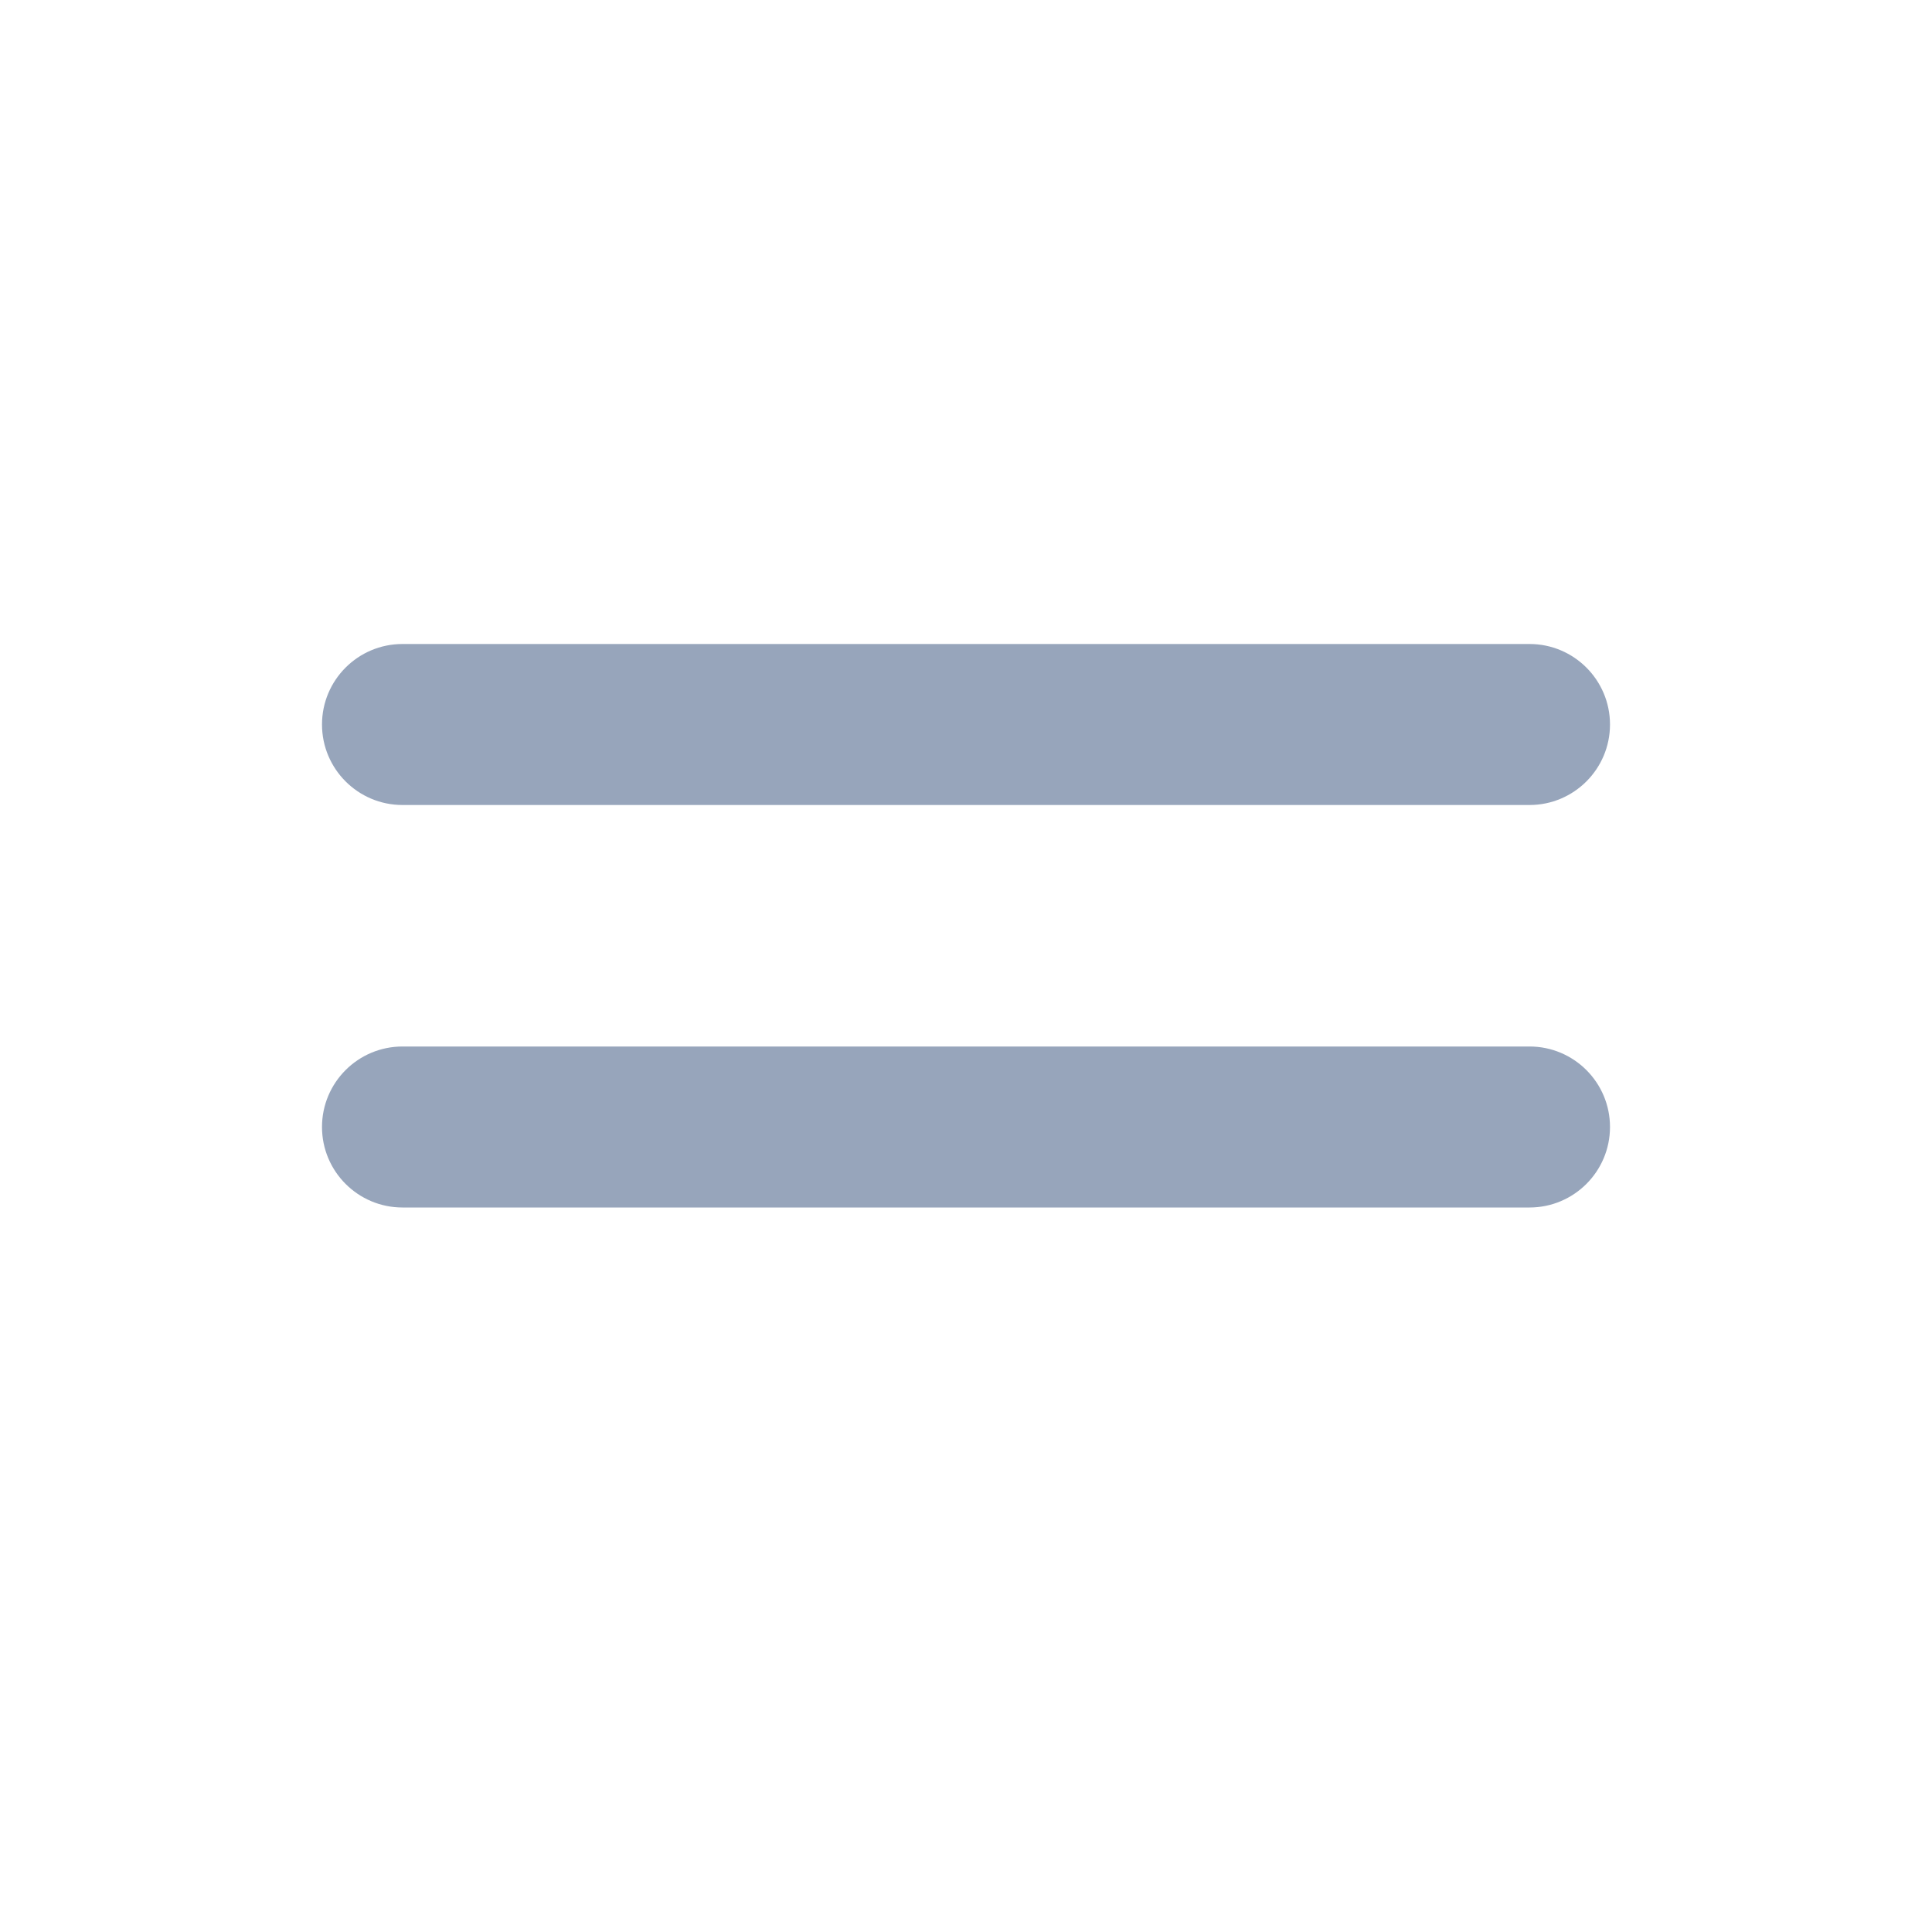 <?xml version="1.0" encoding="UTF-8"?>
<svg width="24px" height="24px" viewBox="0 0 24 24" version="1.1" xmlns="http://www.w3.org/2000/svg" xmlns:xlink="http://www.w3.org/1999/xlink">
    <!-- Generator: Sketch 58 (84663) - https://sketch.com -->
    <title>feather-icon/minus copy</title>
    <desc>Created with Sketch.</desc>
    <g id="feather-icon/minus-copy" stroke="none" stroke-width="1" fill="none" fill-rule="evenodd">
        <path d="M19,13 C19.552,13 20,13.448 20,14 C20,14.552 19.552,15 19,15 L19,15 L5,15 C4.448,15 4,14.552 4,14 C4,13.448 4.448,13 5,13 L5,13 Z M19,8 C19.552,8 20,8.448 20,9 C20,9.552 19.552,10 19,10 L19,10 L5,10 C4.448,10 4,9.552 4,9 C4,8.448 4.448,8 5,8 L5,8 Z" id="Combined-Shape" fill="#97A5BB"></path>
    </g>
</svg>